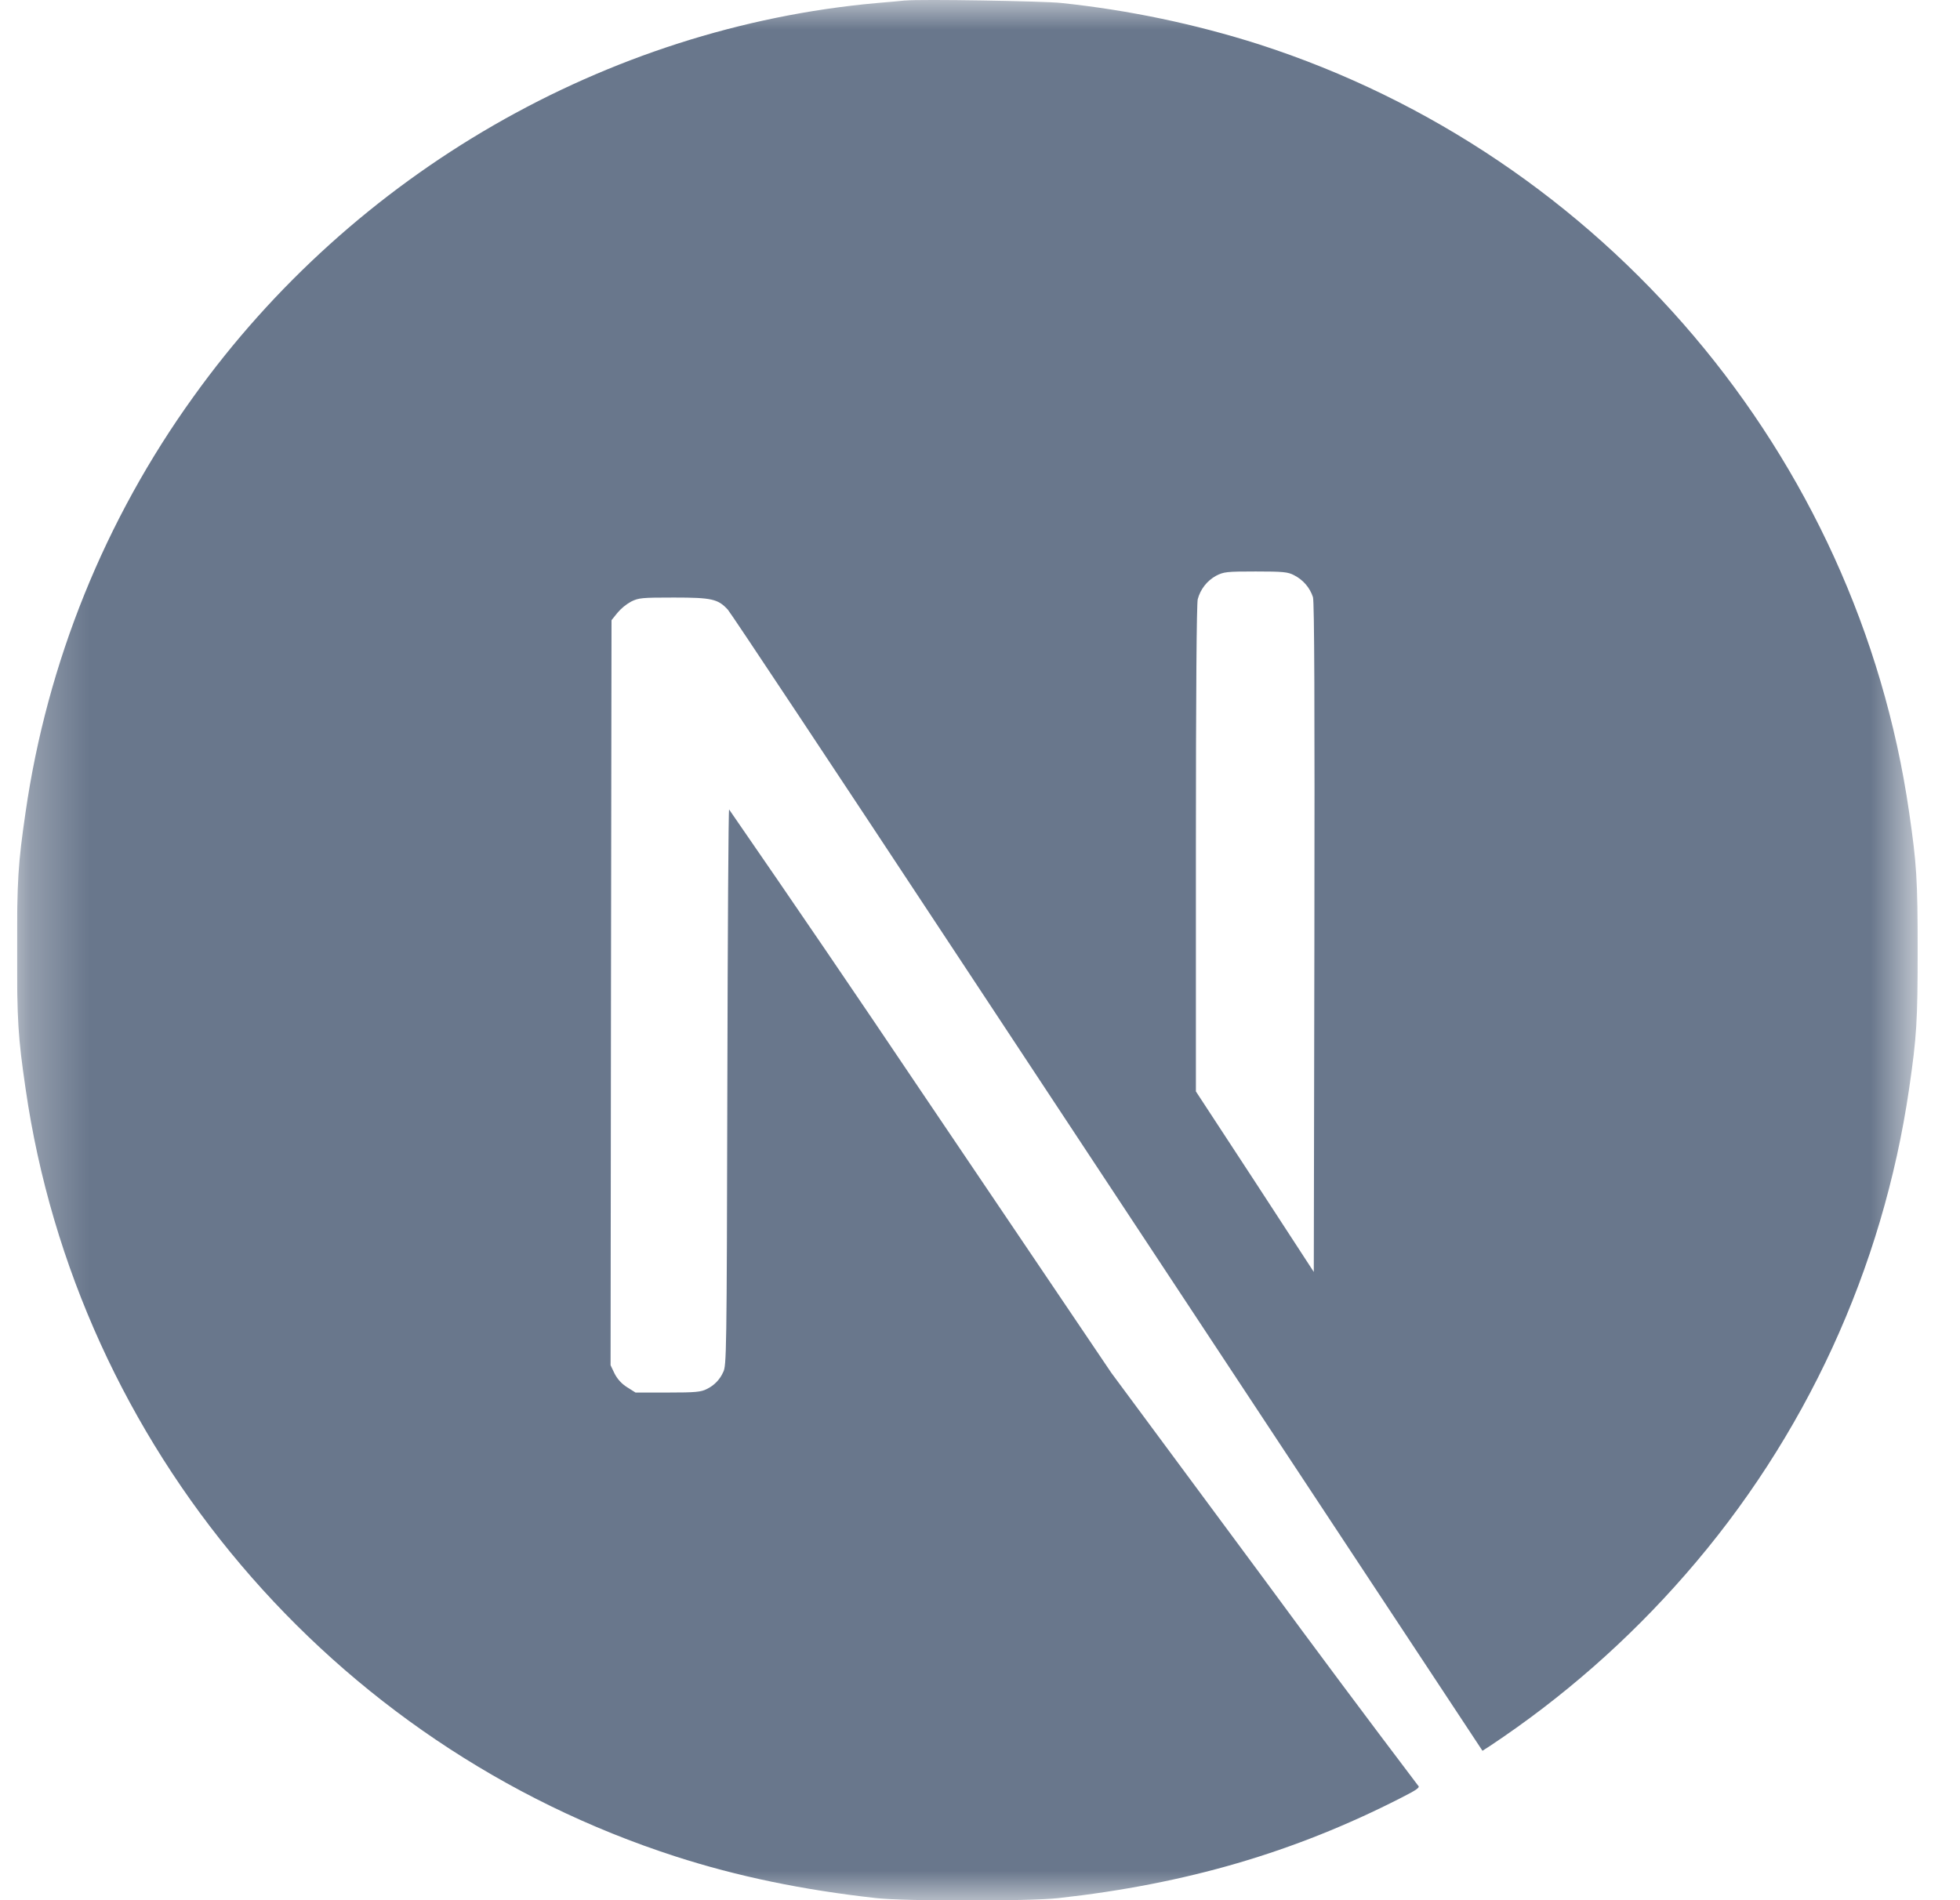 <svg width="33" height="32" viewBox="0 0 33 32" fill="none" xmlns="http://www.w3.org/2000/svg">
<g clip-path="url(#clip0_1367_819)">
<mask id="mask0_1367_819" style="mask-type:luminance" maskUnits="userSpaceOnUse" x="0" y="0" width="33" height="32">
<path d="M0.287 0H32.287V32H0.287V0Z" fill="white"/>
</mask>
<g mask="url(#mask0_1367_819)">
<path d="M15.239 0.008C15.17 0.015 14.951 0.037 14.754 0.052C10.21 0.463 5.954 2.915 3.255 6.684C1.765 8.753 0.796 11.151 0.431 13.675C0.303 14.555 0.287 14.813 0.287 16.006C0.287 17.198 0.303 17.457 0.431 18.336C1.3 24.346 5.578 29.393 11.376 31.264C12.415 31.599 13.51 31.827 14.754 31.965C15.239 32.019 17.335 32.019 17.82 31.965C19.968 31.727 21.79 31.195 23.584 30.279C23.86 30.139 23.914 30.1 23.876 30.07C22.999 28.912 22.13 27.747 21.27 26.576L18.711 23.119L15.506 18.373C14.439 16.786 13.363 15.206 12.276 13.632C12.264 13.628 12.252 15.736 12.246 18.312C12.236 22.819 12.232 23 12.176 23.107C12.122 23.231 12.024 23.332 11.902 23.391C11.802 23.442 11.715 23.451 11.242 23.451H10.7L10.556 23.36C10.467 23.304 10.395 23.225 10.347 23.131L10.28 22.991L10.287 16.719L10.296 10.444L10.394 10.322C10.459 10.245 10.538 10.18 10.626 10.131C10.754 10.068 10.803 10.063 11.346 10.063C11.983 10.063 12.09 10.087 12.255 10.268C12.302 10.319 14.038 12.935 16.115 16.084L22.427 25.647L24.96 29.484L25.09 29.4C26.309 28.59 27.414 27.62 28.376 26.516C30.393 24.209 31.701 21.368 32.143 18.336C32.271 17.456 32.287 17.198 32.287 16.006C32.287 14.813 32.271 14.555 32.143 13.675C31.274 7.667 26.996 2.618 21.198 0.747C20.114 0.402 18.998 0.169 17.867 0.05C17.566 0.018 15.499 -0.017 15.24 0.009L15.239 0.008ZM21.79 9.688C21.864 9.726 21.93 9.777 21.985 9.841C22.039 9.904 22.08 9.977 22.106 10.056C22.13 10.136 22.136 11.876 22.13 15.796L22.12 21.42L21.13 19.9L20.135 18.38V14.292C20.135 11.648 20.147 10.163 20.166 10.091C20.188 10.008 20.227 9.93 20.28 9.862C20.333 9.794 20.399 9.738 20.475 9.696C20.604 9.63 20.651 9.624 21.142 9.624C21.604 9.624 21.686 9.632 21.79 9.688Z" fill="#69778C"/>
</g>
</g>
<defs>
<clipPath id="clip0_1367_819">
<rect width="32" height="32" fill="white" transform="translate(0.287)"/>
</clipPath>
</defs>
</svg>
